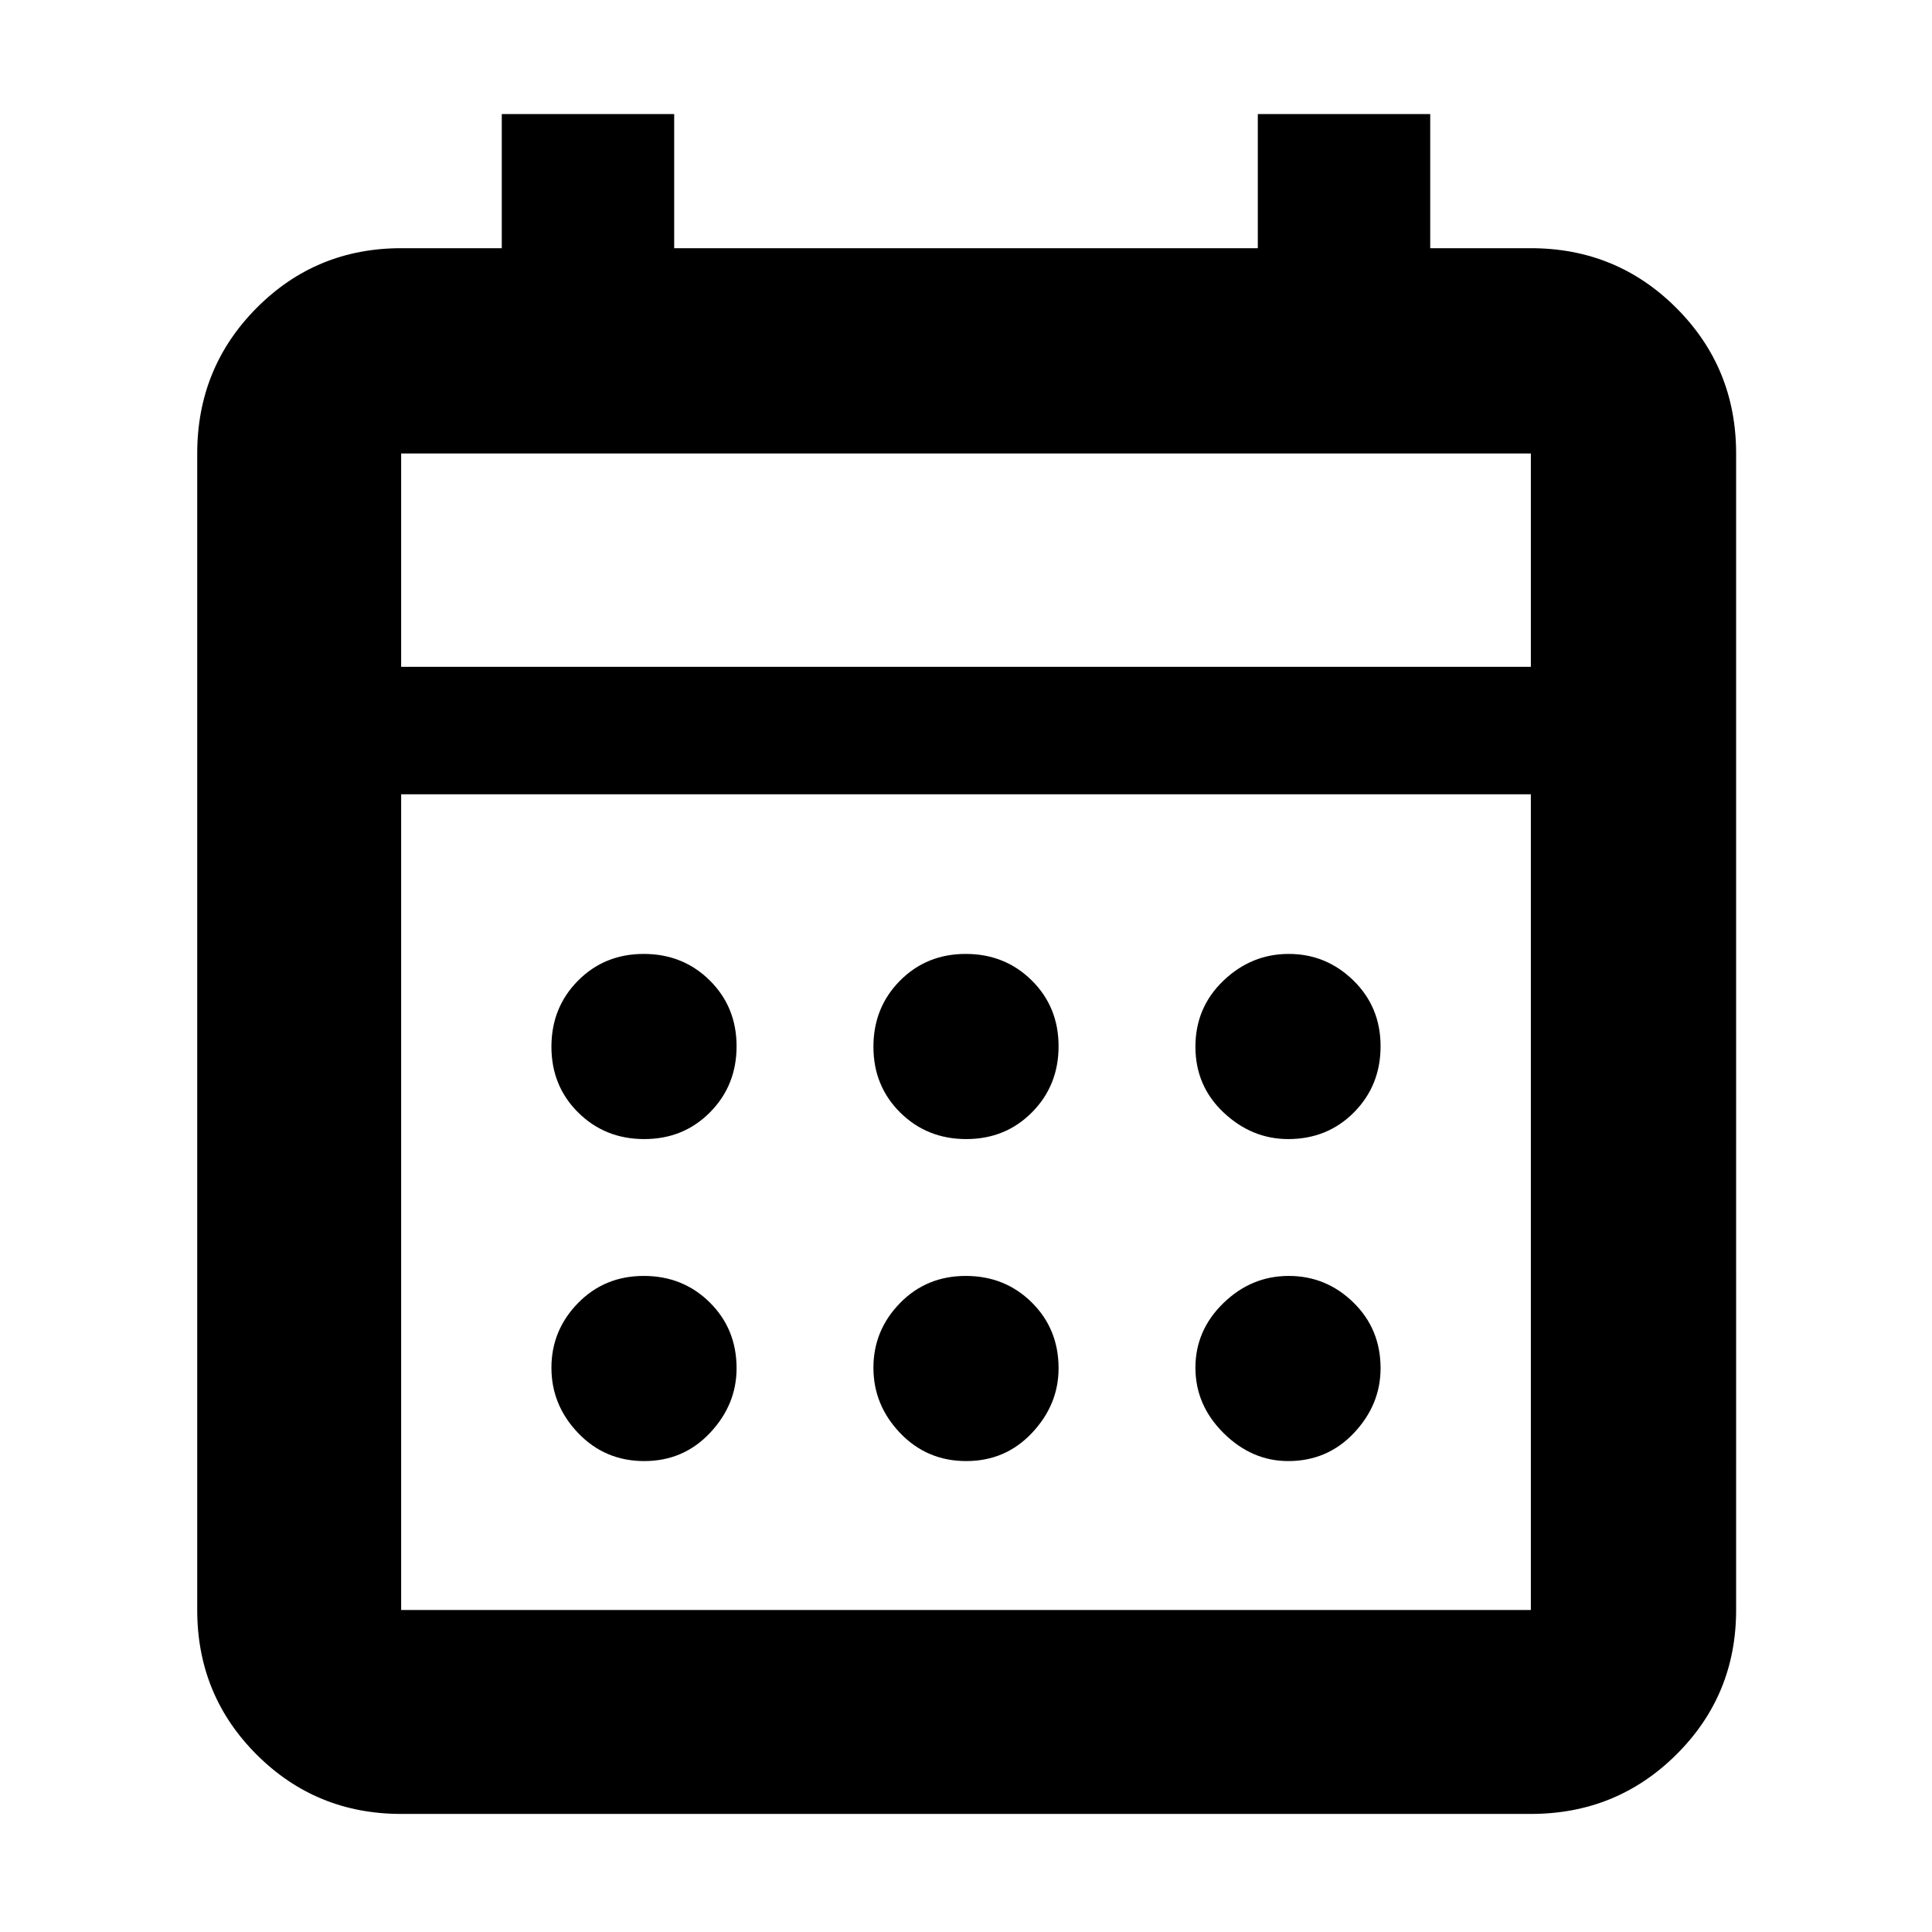 <svg xmlns="http://www.w3.org/2000/svg" height="40" viewBox="0 -960 960 960" width="40"><path d="M199.33-58.67q-42.32 0-71.83-29.5Q98-117.67 98-160v-574.67q0-42.6 29.5-72.3 29.51-29.7 71.83-29.7h50v-66.66H335v66.66h290v-66.66h85.67v66.66h50q42.6 0 72.3 29.7 29.7 29.7 29.7 72.3V-160q0 42.33-29.7 71.83t-72.3 29.5H199.33Zm0-101.33h561.34v-405.33H199.33V-160Zm0-468.67h561.34v-106H199.33v106Zm0 0v-106 106ZM480.12-394q-19.49 0-32.81-13.19Q434-420.38 434-439.88q0-19.49 13.19-32.81Q460.38-486 479.88-486q19.49 0 32.81 13.19Q526-459.62 526-440.12q0 19.49-13.19 32.81Q499.62-394 480.12-394Zm-160 0q-19.49 0-32.81-13.19Q274-420.38 274-439.88q0-19.49 13.19-32.81Q300.38-486 319.88-486q19.49 0 32.81 13.19Q366-459.62 366-440.12q0 19.49-13.19 32.81Q339.62-394 320.12-394Zm320 0q-18.09 0-32.11-13.19Q594-420.38 594-439.88q0-19.49 13.89-32.81Q621.78-486 640.38-486q18.59 0 32.11 13.19Q686-459.62 686-440.12q0 19.49-13.19 32.81Q659.62-394 640.12-394Zm-160 160q-19.49 0-32.81-13.89Q434-261.78 434-280.38q0-18.59 13.19-32.11Q460.38-326 479.88-326q19.49 0 32.81 13.19Q526-299.62 526-280.12q0 18.09-13.19 32.11Q499.62-234 480.12-234Zm-160 0q-19.49 0-32.81-13.89Q274-261.78 274-280.38q0-18.59 13.19-32.11Q300.38-326 319.88-326q19.49 0 32.81 13.19Q366-299.62 366-280.12q0 18.09-13.19 32.11Q339.62-234 320.12-234Zm320 0q-18.09 0-32.11-13.89Q594-261.78 594-280.38q0-18.59 13.89-32.11Q621.78-326 640.38-326q18.59 0 32.11 13.19Q686-299.62 686-280.12q0 18.09-13.19 32.11Q659.62-234 640.12-234Z"/></svg>
